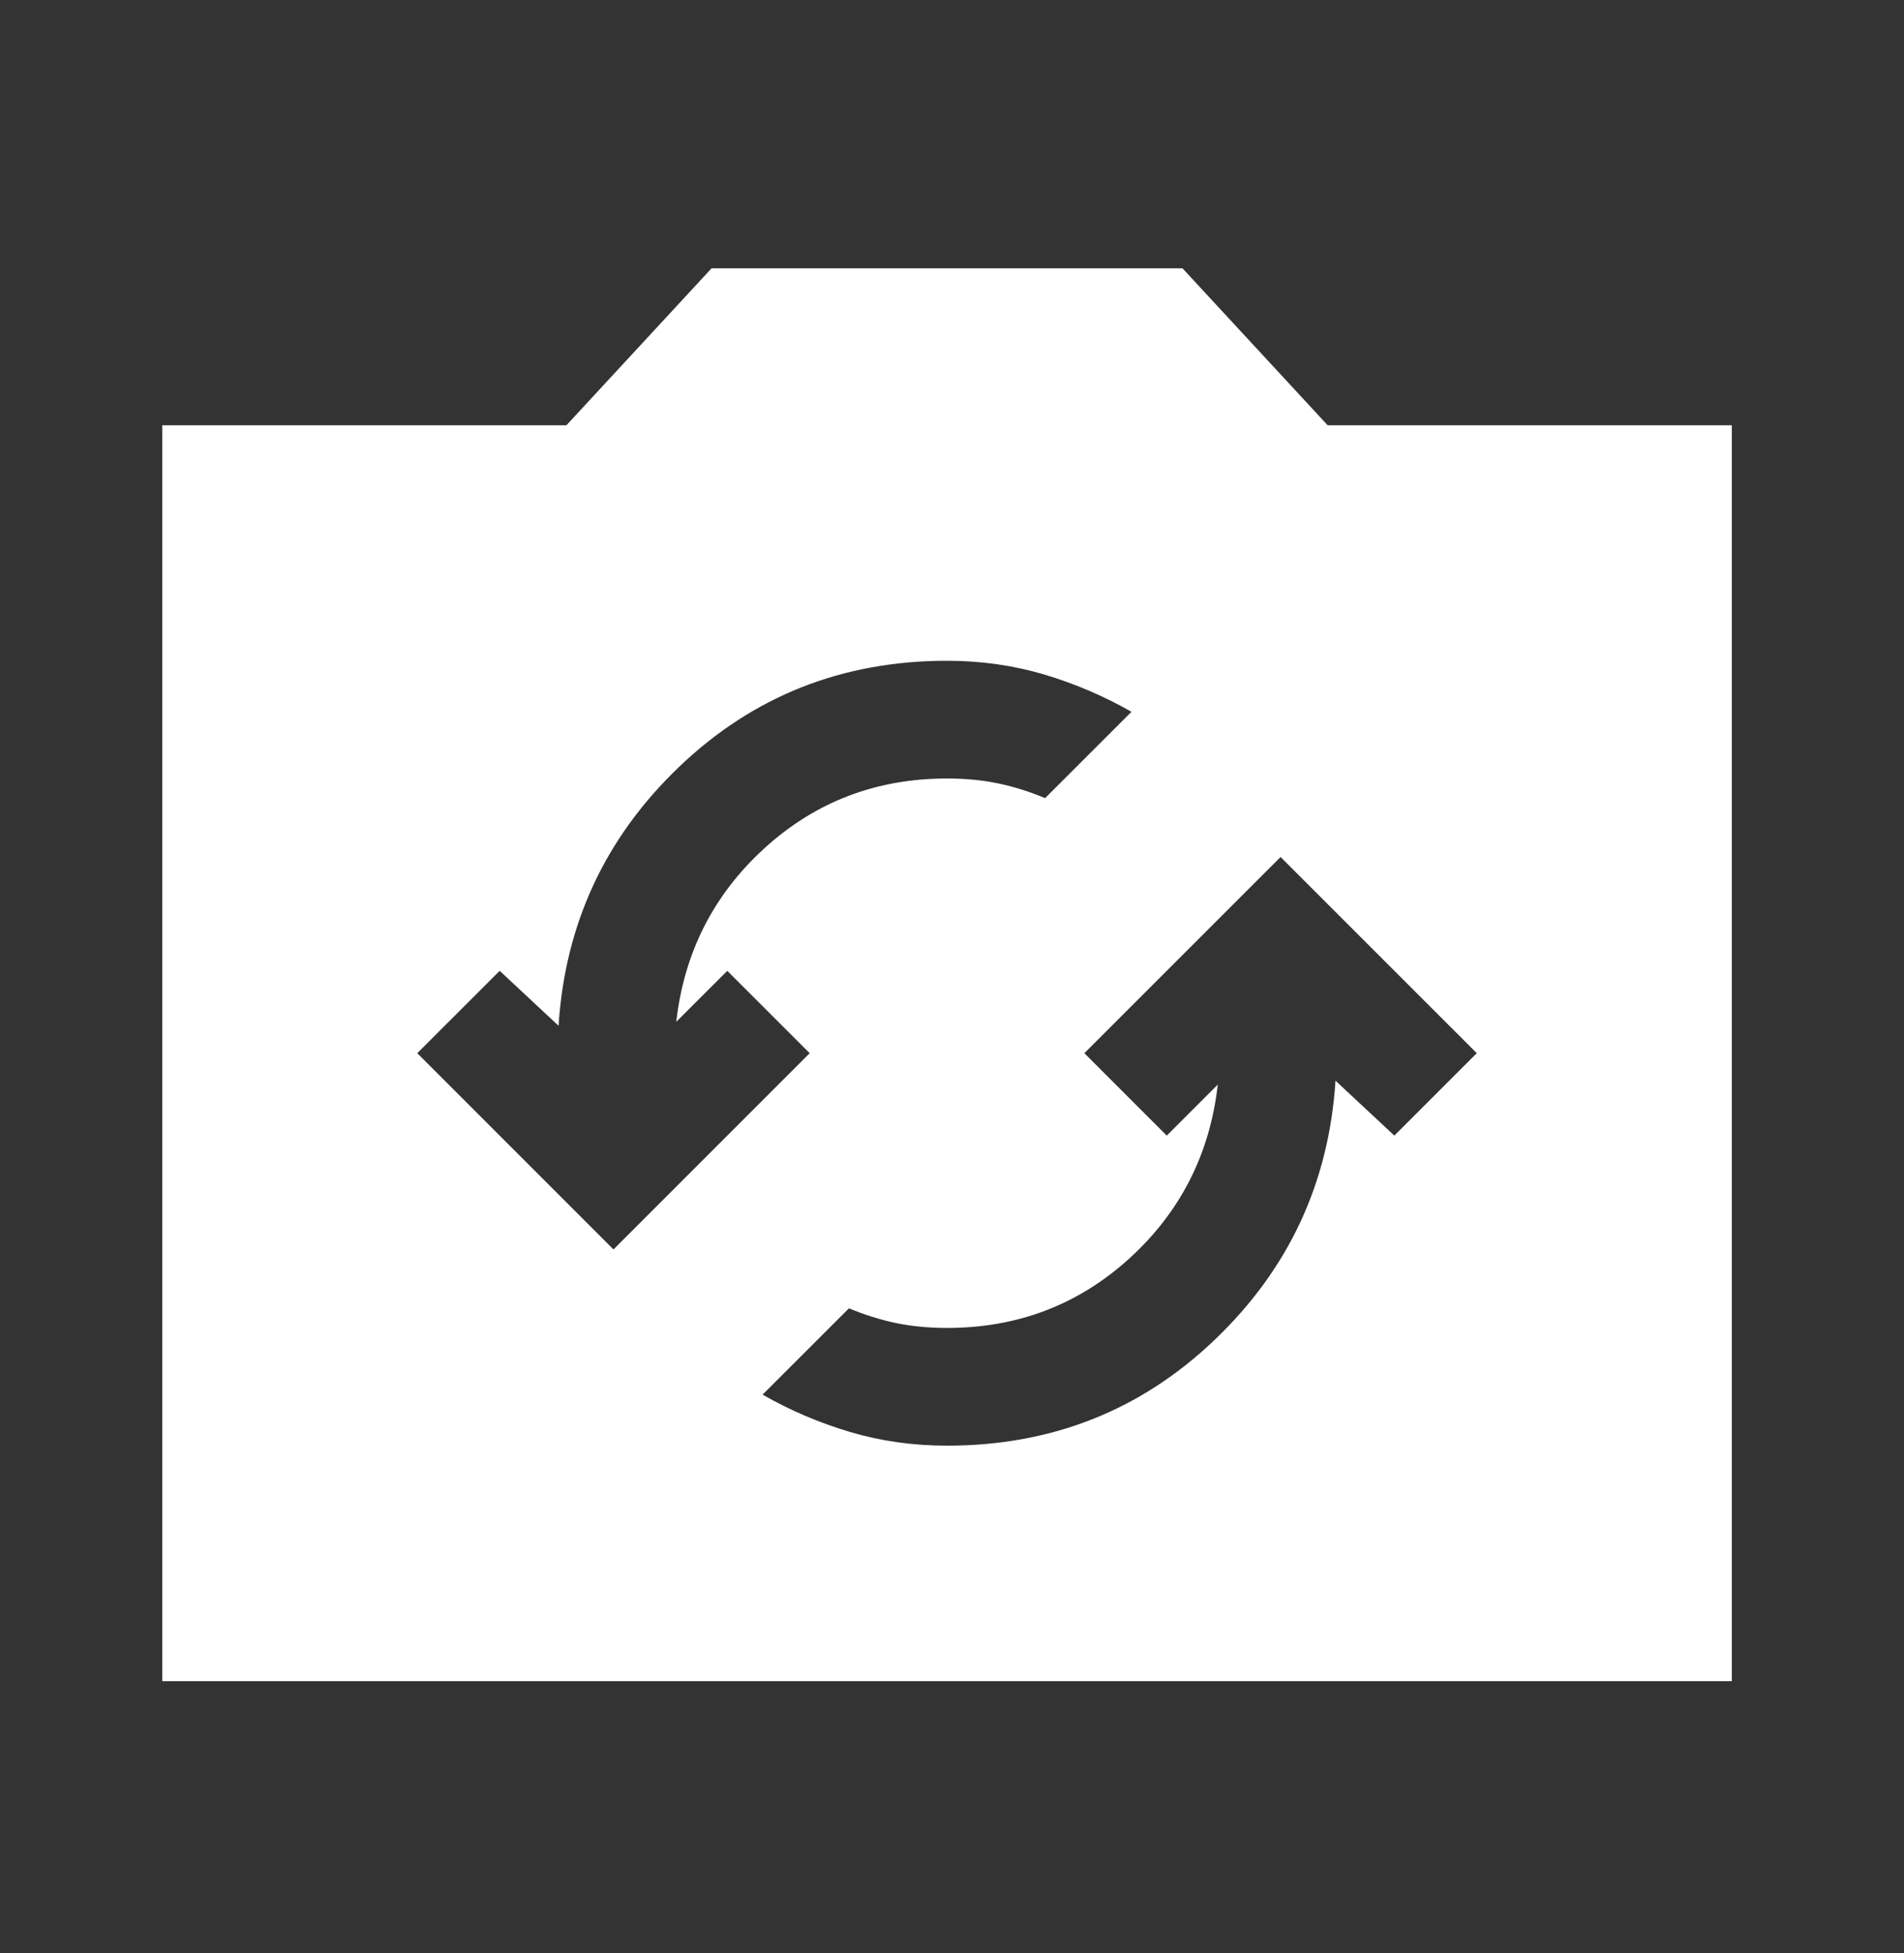 <svg width="39" height="40" viewBox="0 0 39 40" fill="none" xmlns="http://www.w3.org/2000/svg">
<rect x="0" y="0" width="39" height="40" fill="#333333" stroke="none"/>
<path d="M26.23 17.552L22.211 21.57L23.899 23.258L24.944 22.213C24.783 23.633 24.18 24.819 23.136 25.771C22.091 26.721 20.845 27.197 19.398 27.197C19.023 27.197 18.675 27.163 18.353 27.097C18.032 27.029 17.71 26.929 17.389 26.795L15.62 28.563C16.183 28.885 16.779 29.139 17.41 29.327C18.039 29.514 18.701 29.608 19.398 29.608C21.541 29.608 23.37 28.885 24.883 27.438C26.397 25.991 27.221 24.223 27.355 22.133L28.561 23.258L30.249 21.57L26.23 17.552ZM12.566 25.589L16.585 21.57L14.897 19.883L13.852 20.927C14.013 19.507 14.616 18.322 15.661 17.37C16.706 16.419 17.951 15.944 19.398 15.944C19.773 15.944 20.122 15.977 20.443 16.044C20.765 16.111 21.086 16.212 21.407 16.346L23.176 14.578C22.613 14.256 22.017 14.002 21.388 13.814C20.758 13.627 20.095 13.533 19.398 13.533C17.255 13.533 15.427 14.256 13.913 15.703C12.399 17.15 11.575 18.918 11.441 21.008L10.235 19.883L8.547 21.57L12.566 25.589ZM3.323 34.431V8.71H11.602L14.575 5.495H24.221L27.195 8.71H35.473V34.431H3.323Z" fill="white"/>
</svg>
